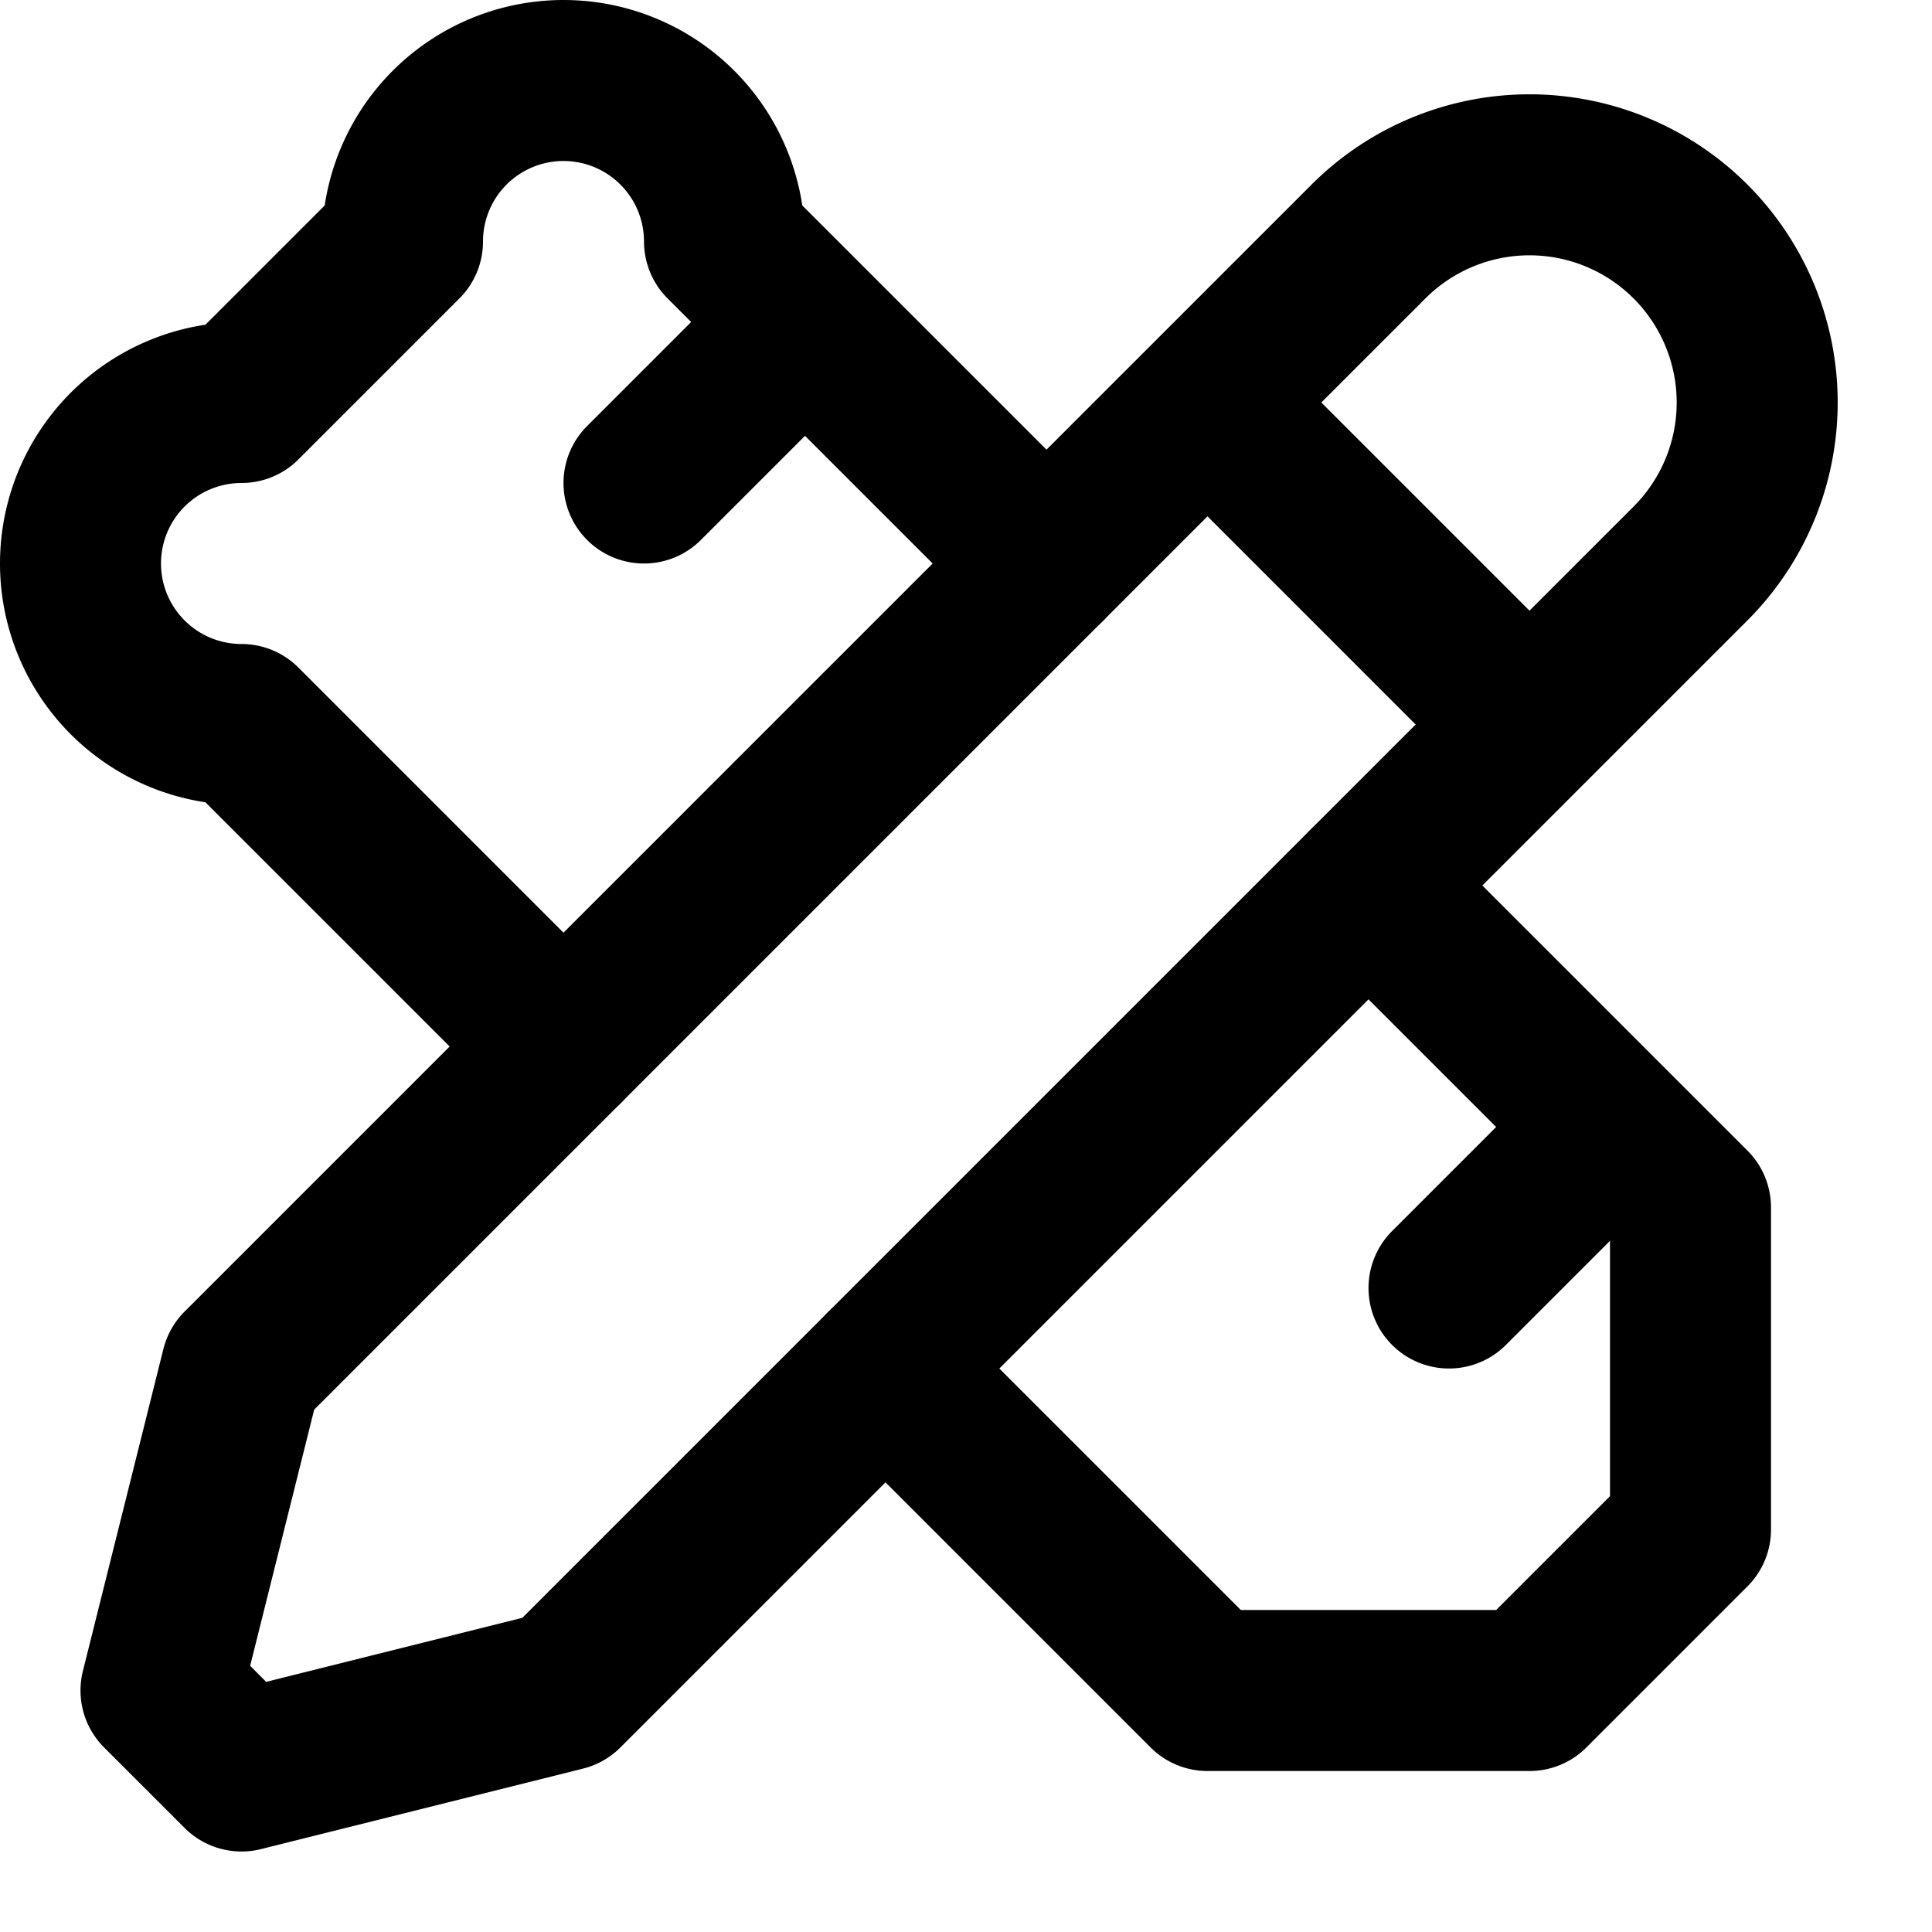 <svg xmlns="http://www.w3.org/2000/svg" width="24" height="24" fill="none" stroke="currentColor" stroke-linecap="round" stroke-linejoin="round" stroke-width="2" viewBox="0 0 24 24"><path d="M13 7 9 3a2 2 0 0 0-4 0L3 5a2 2 0 0 0 0 4l4 4m1-7 2-2m8 12 2-2m-3-3 4 4v4l-2 2h-4l-4-4"/><path d="M21 7a1 1 0 0 0-4-4L4 16l-1 1-1 4 1 1 4-1 1-1zm-6-2 4 4"/></svg>